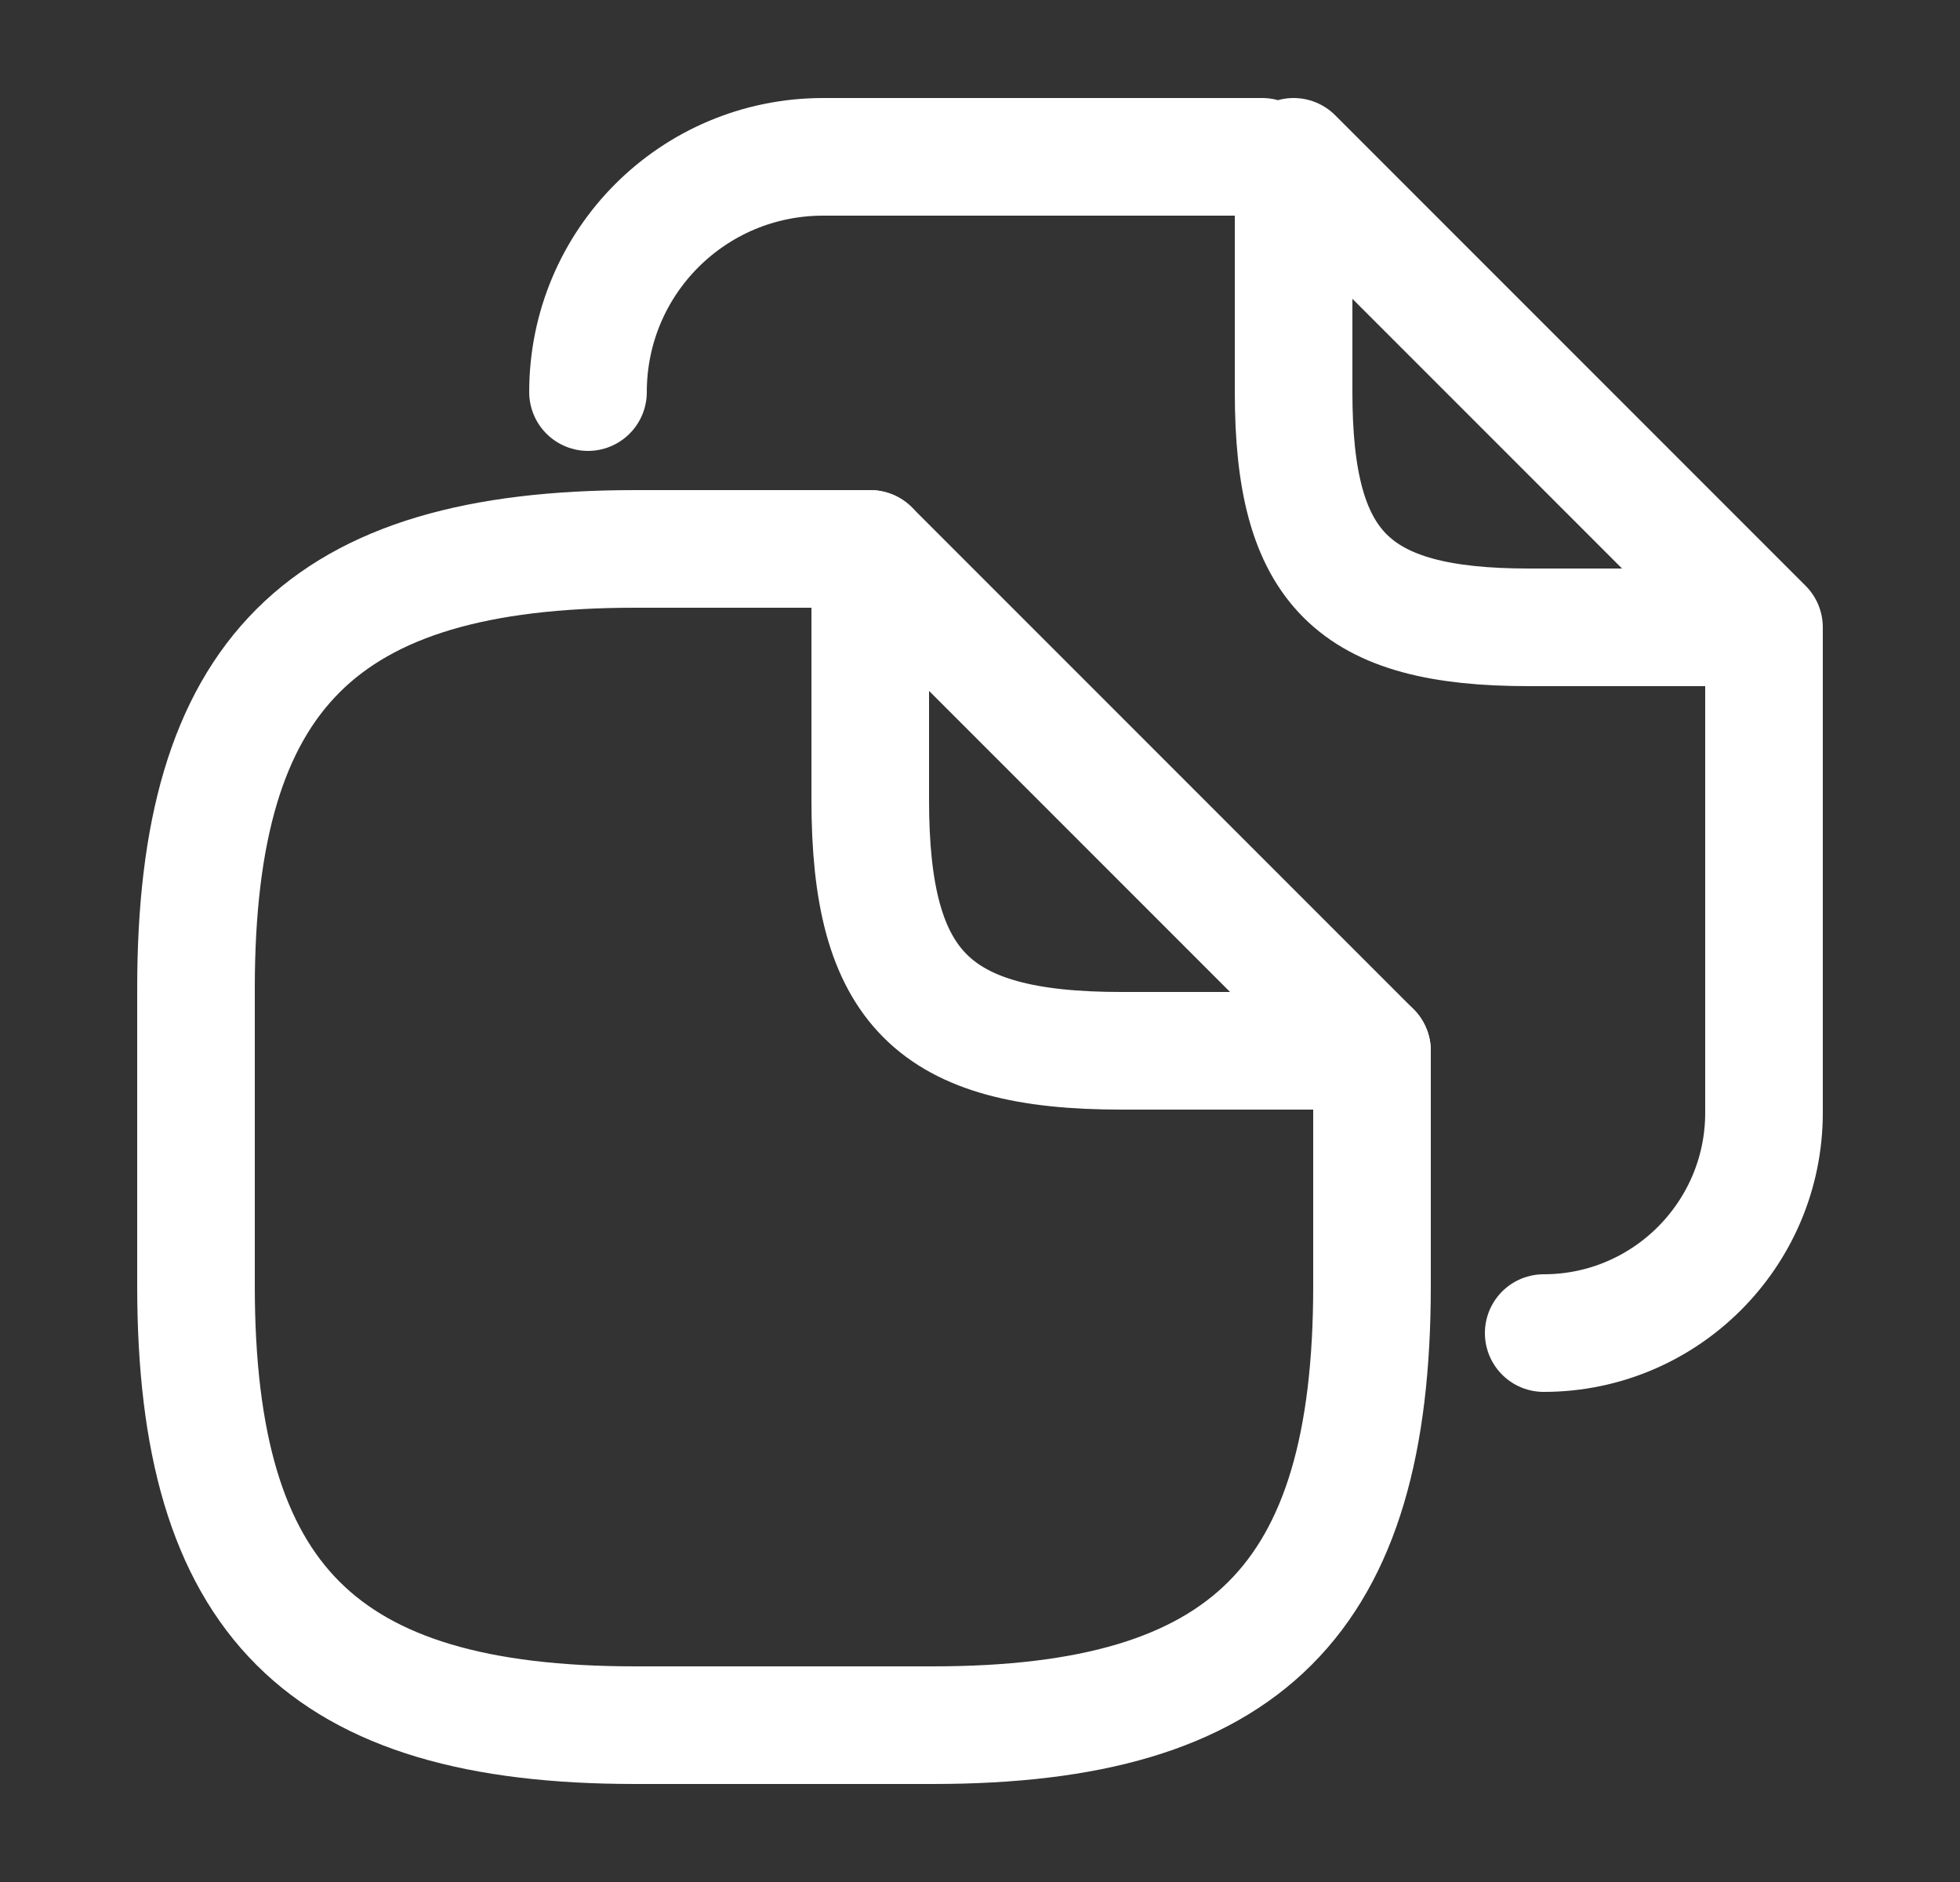 <svg width="25" height="24" fill="none" xmlns="http://www.w3.org/2000/svg"><rect width="100%" height="100%" fill="#333333" stroke="none"/><path d="M17.5 13.4v3c0 4-1.6 5.6-5.6 5.6H8.1c-4 0-5.6-1.6-5.6-5.6v-3.8c0-4 1.6-5.6 5.6-5.6h3" stroke="#fff" stroke-width="1.5" stroke-linecap="round" stroke-linejoin="round"/><path d="M17.5 13.4h-3.2c-2.4 0-3.2-.8-3.2-3.2V7l6.4 6.4ZM12.1 2h4M7.5 5c0-1.66 1.34-3 3-3h2.62m9.38 6v6.19c0 1.55-1.26 2.81-2.81 2.81m2.81-9h-3c-2.25 0-3-.75-3-3V2l6 6Z" stroke="#fff" stroke-width="1.5" stroke-linecap="round" stroke-linejoin="round"/></svg>
